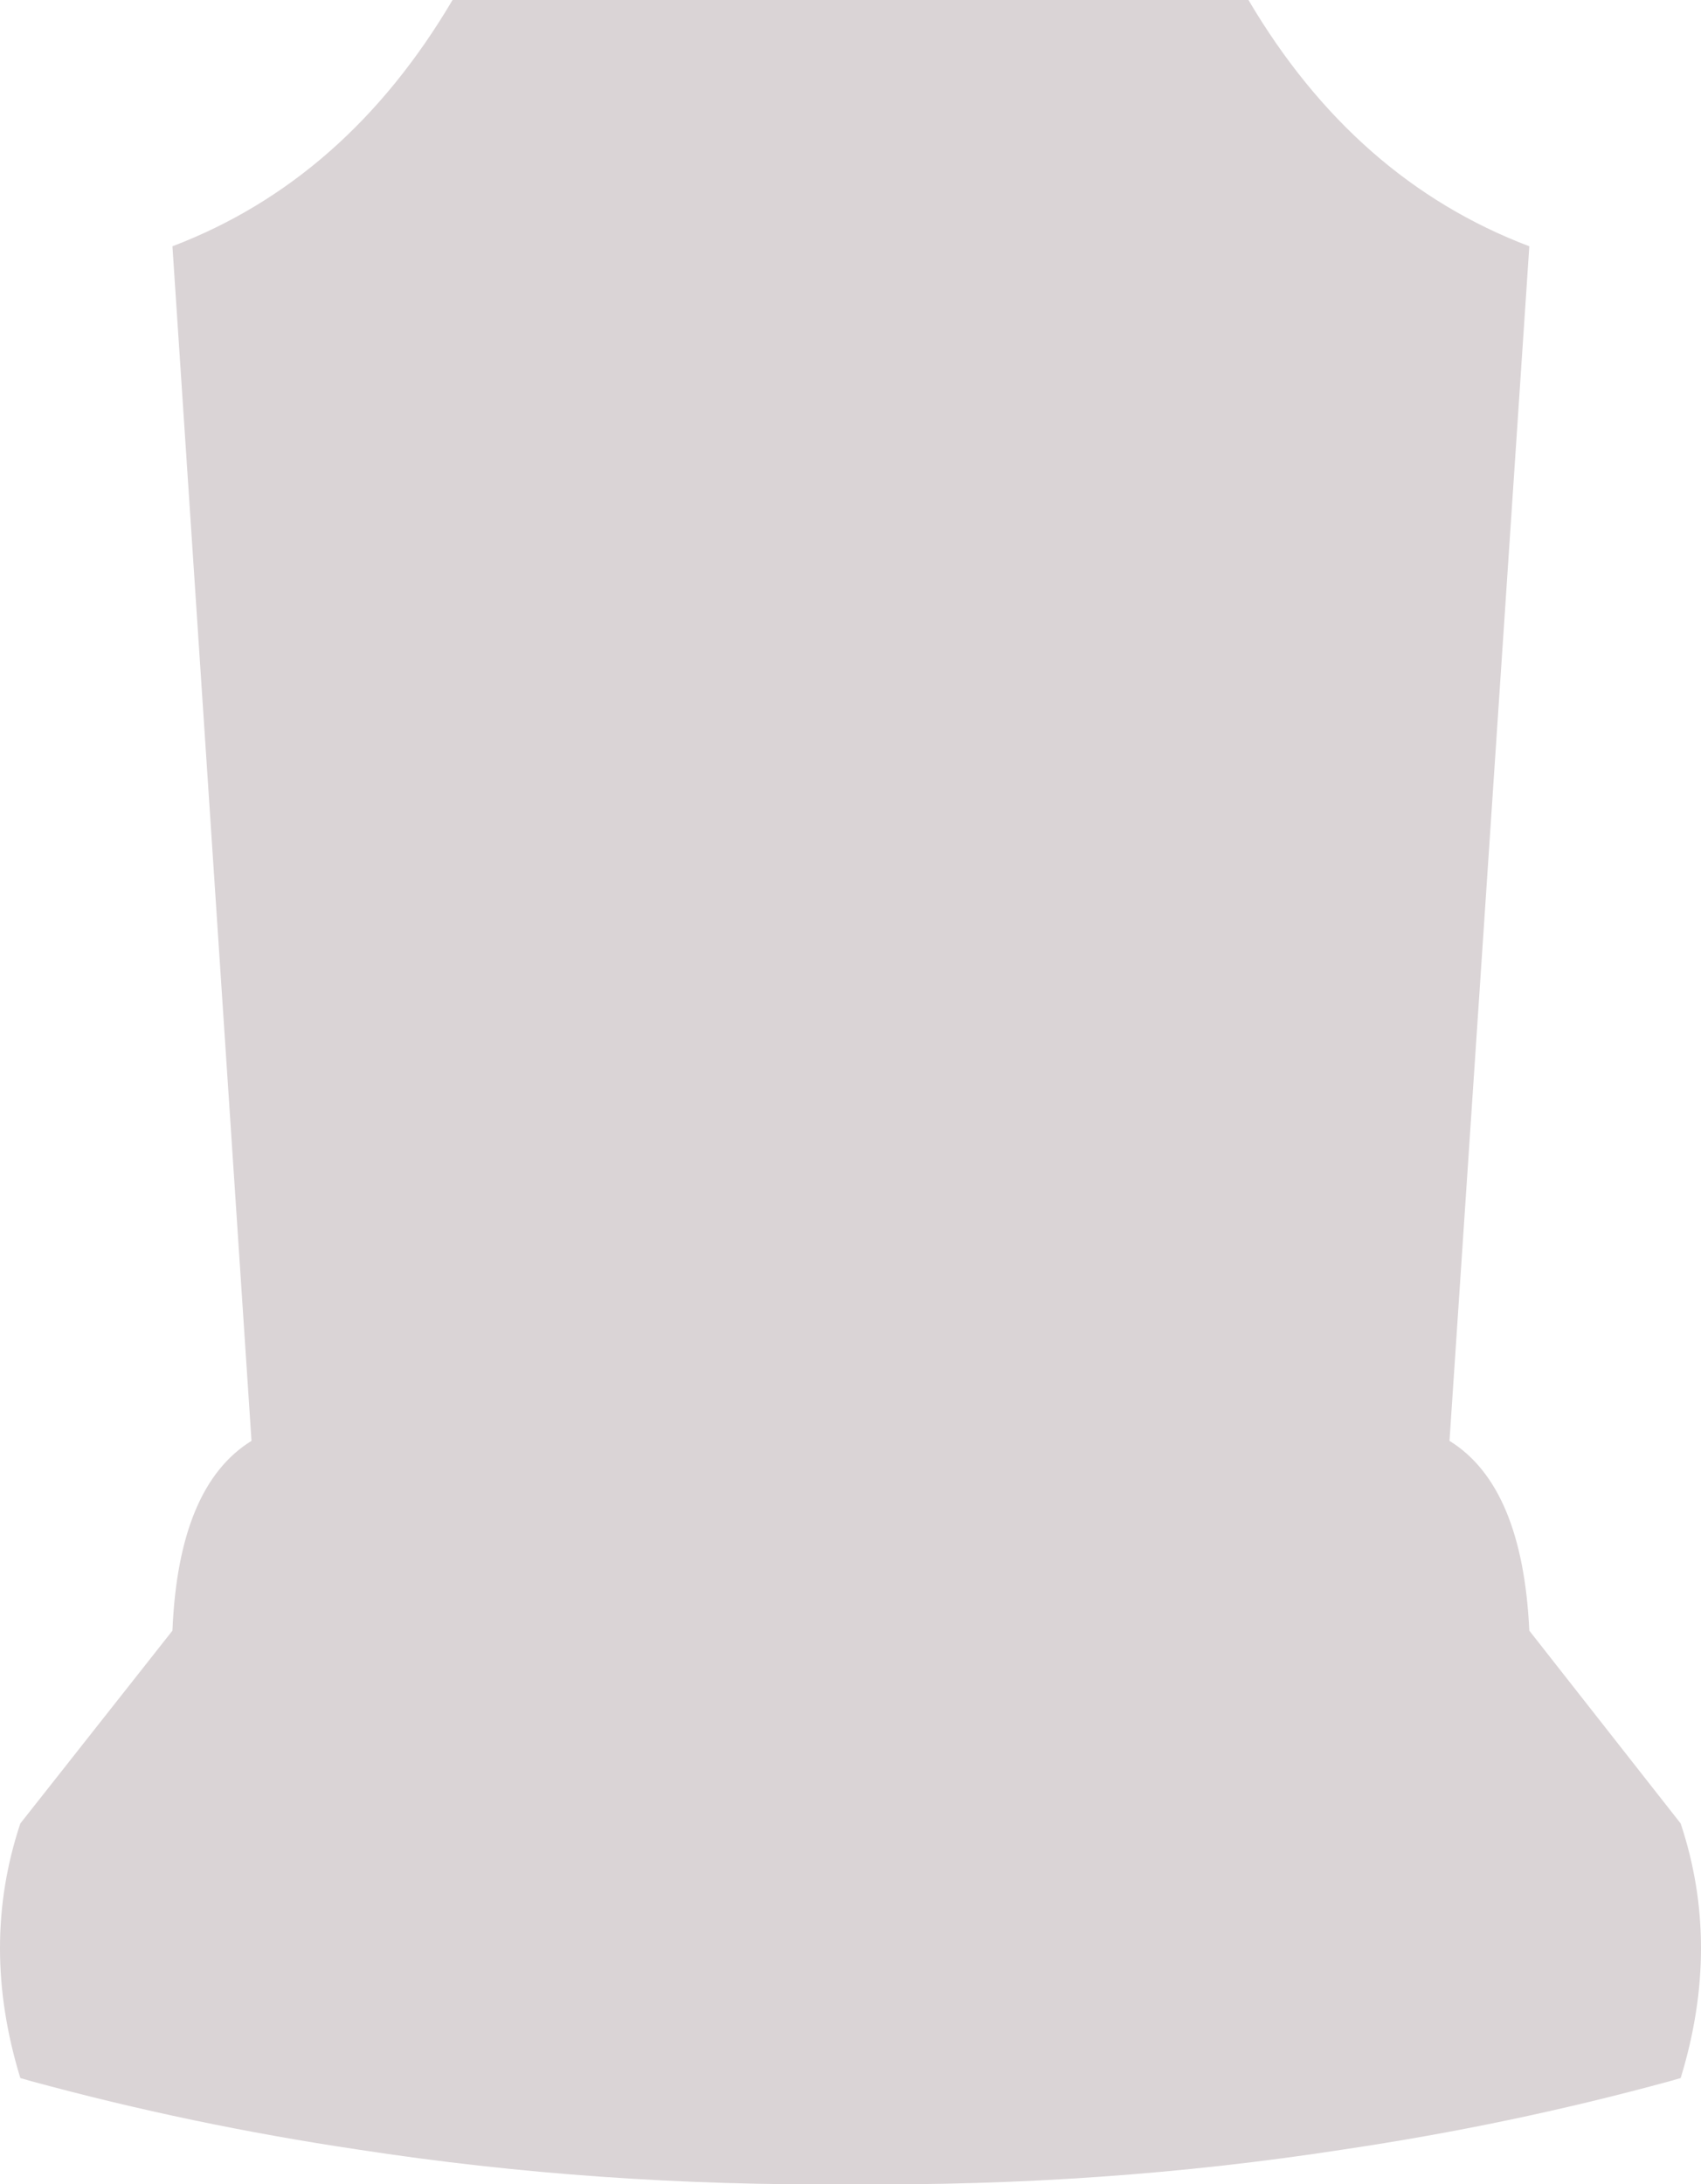 <?xml version="1.0" encoding="UTF-8" standalone="no"?>
<svg xmlns:xlink="http://www.w3.org/1999/xlink" height="145.0px" width="112.95px" xmlns="http://www.w3.org/2000/svg">
  <g transform="matrix(1.0, 0.0, 0.0, 1.0, 56.5, 145.0)">
    <path d="M-39.8 -49.35 L-45.05 -128.65 Q-33.5 -133.05 -26.45 -145.0 L26.4 -145.0 Q33.45 -133.05 45.05 -128.65 L39.75 -49.35 Q44.6 -46.35 45.05 -36.75 L55.1 -23.95 Q57.8 -15.85 55.1 -7.05 L54.4 -6.85 Q43.8 -3.95 32.65 -2.3 16.8 0.15 0.0 0.0 -16.8 0.15 -32.7 -2.3 -43.8 -3.95 -54.45 -6.85 L-55.15 -7.05 Q-57.85 -15.85 -55.15 -23.95 L-45.05 -36.75 Q-44.65 -46.35 -39.8 -49.35" fill="#dad4d6" fill-rule="evenodd" stroke="none"/>
  </g>
</svg>
